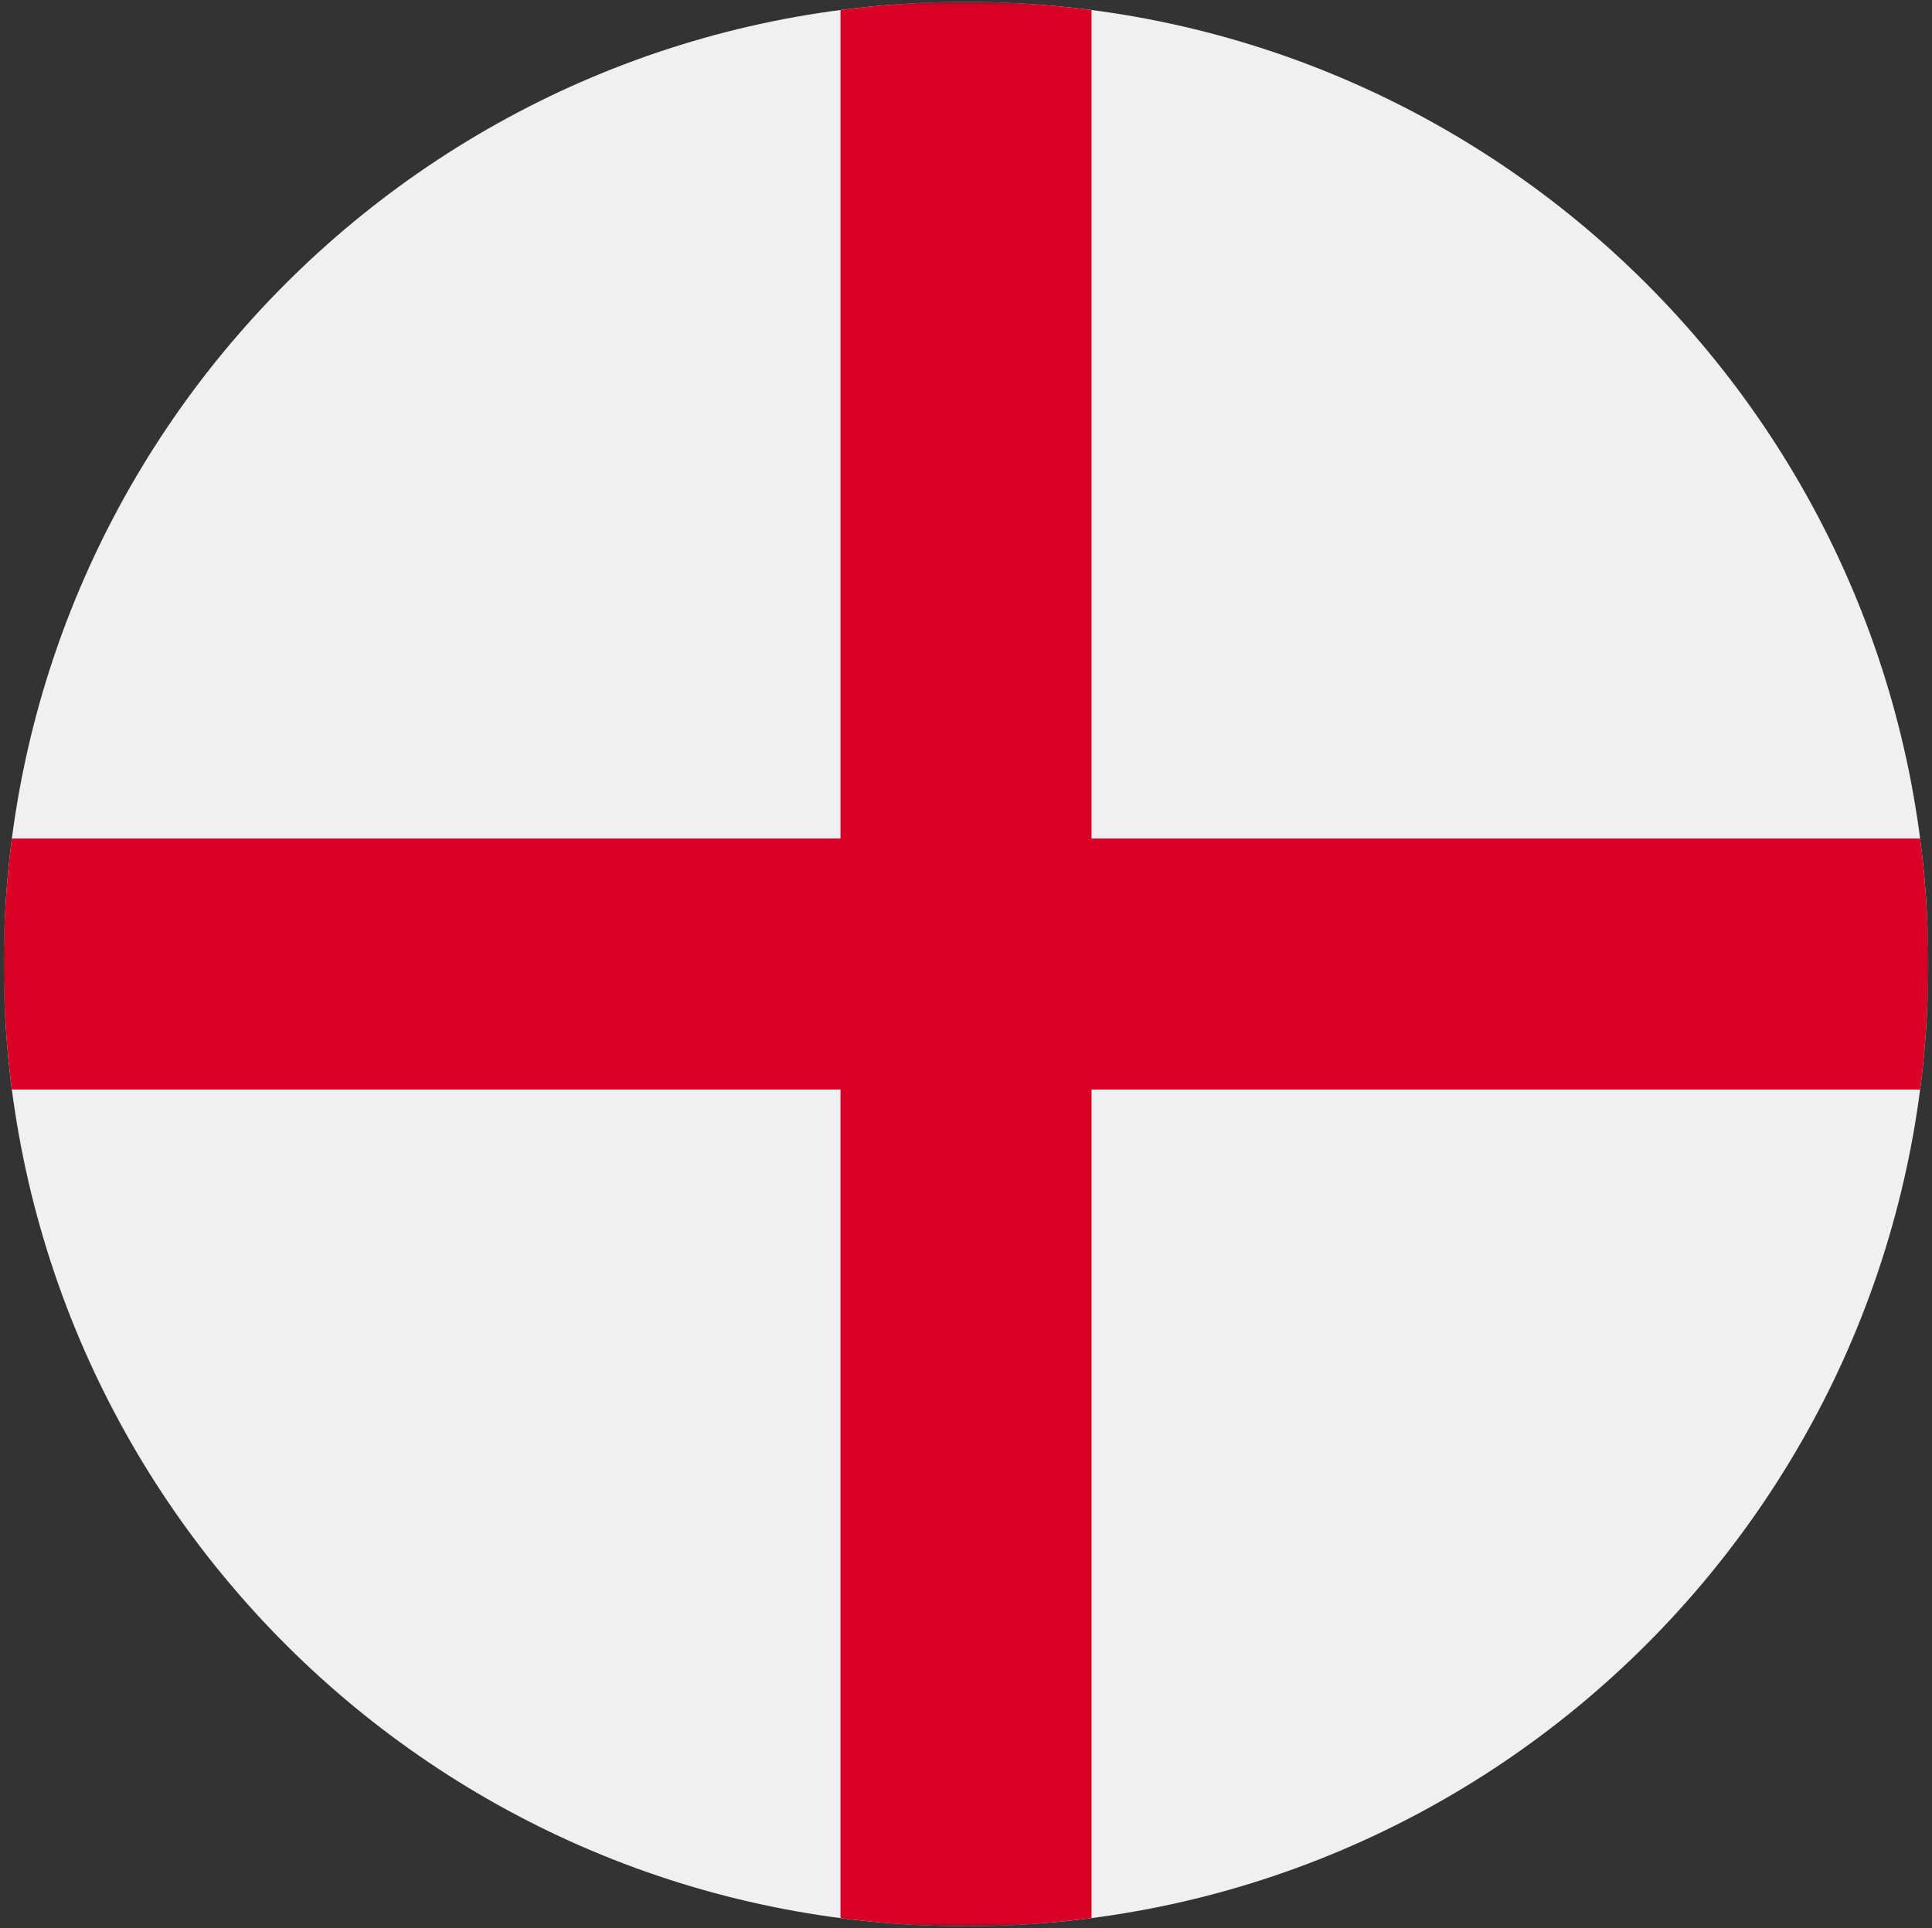 <svg width="514" height="513" fill="none" xmlns="http://www.w3.org/2000/svg"><rect width="100%" height="100%" fill="#333333" stroke="none"/><mask id="a" style="mask-type:luminance" maskUnits="userSpaceOnUse" x="1" y="0" width="512" height="513"><path d="M513 .5H1v512h512V.5z" fill="#fff"/></mask><g mask="url(#a)"><path d="M257 512.5c141.385 0 256-114.615 256-256S398.385.5 257 .5 1 115.115 1 256.5s114.615 256 256 256z" fill="#F0F0F0"/><path d="M510.833 223.109H290.392V2.667A258.556 258.556 0 00257 .5c-11.317 0-22.461.744-33.391 2.167v220.441H3.167A258.533 258.533 0 001 256.5c0 11.319.744 22.461 2.167 33.391h220.441v220.442a258.35 258.35 0 0066.783 0V289.892h220.442A258.533 258.533 0 00513 256.5c0-11.319-.744-22.461-2.167-33.391z" fill="#D80027"/></g></svg>